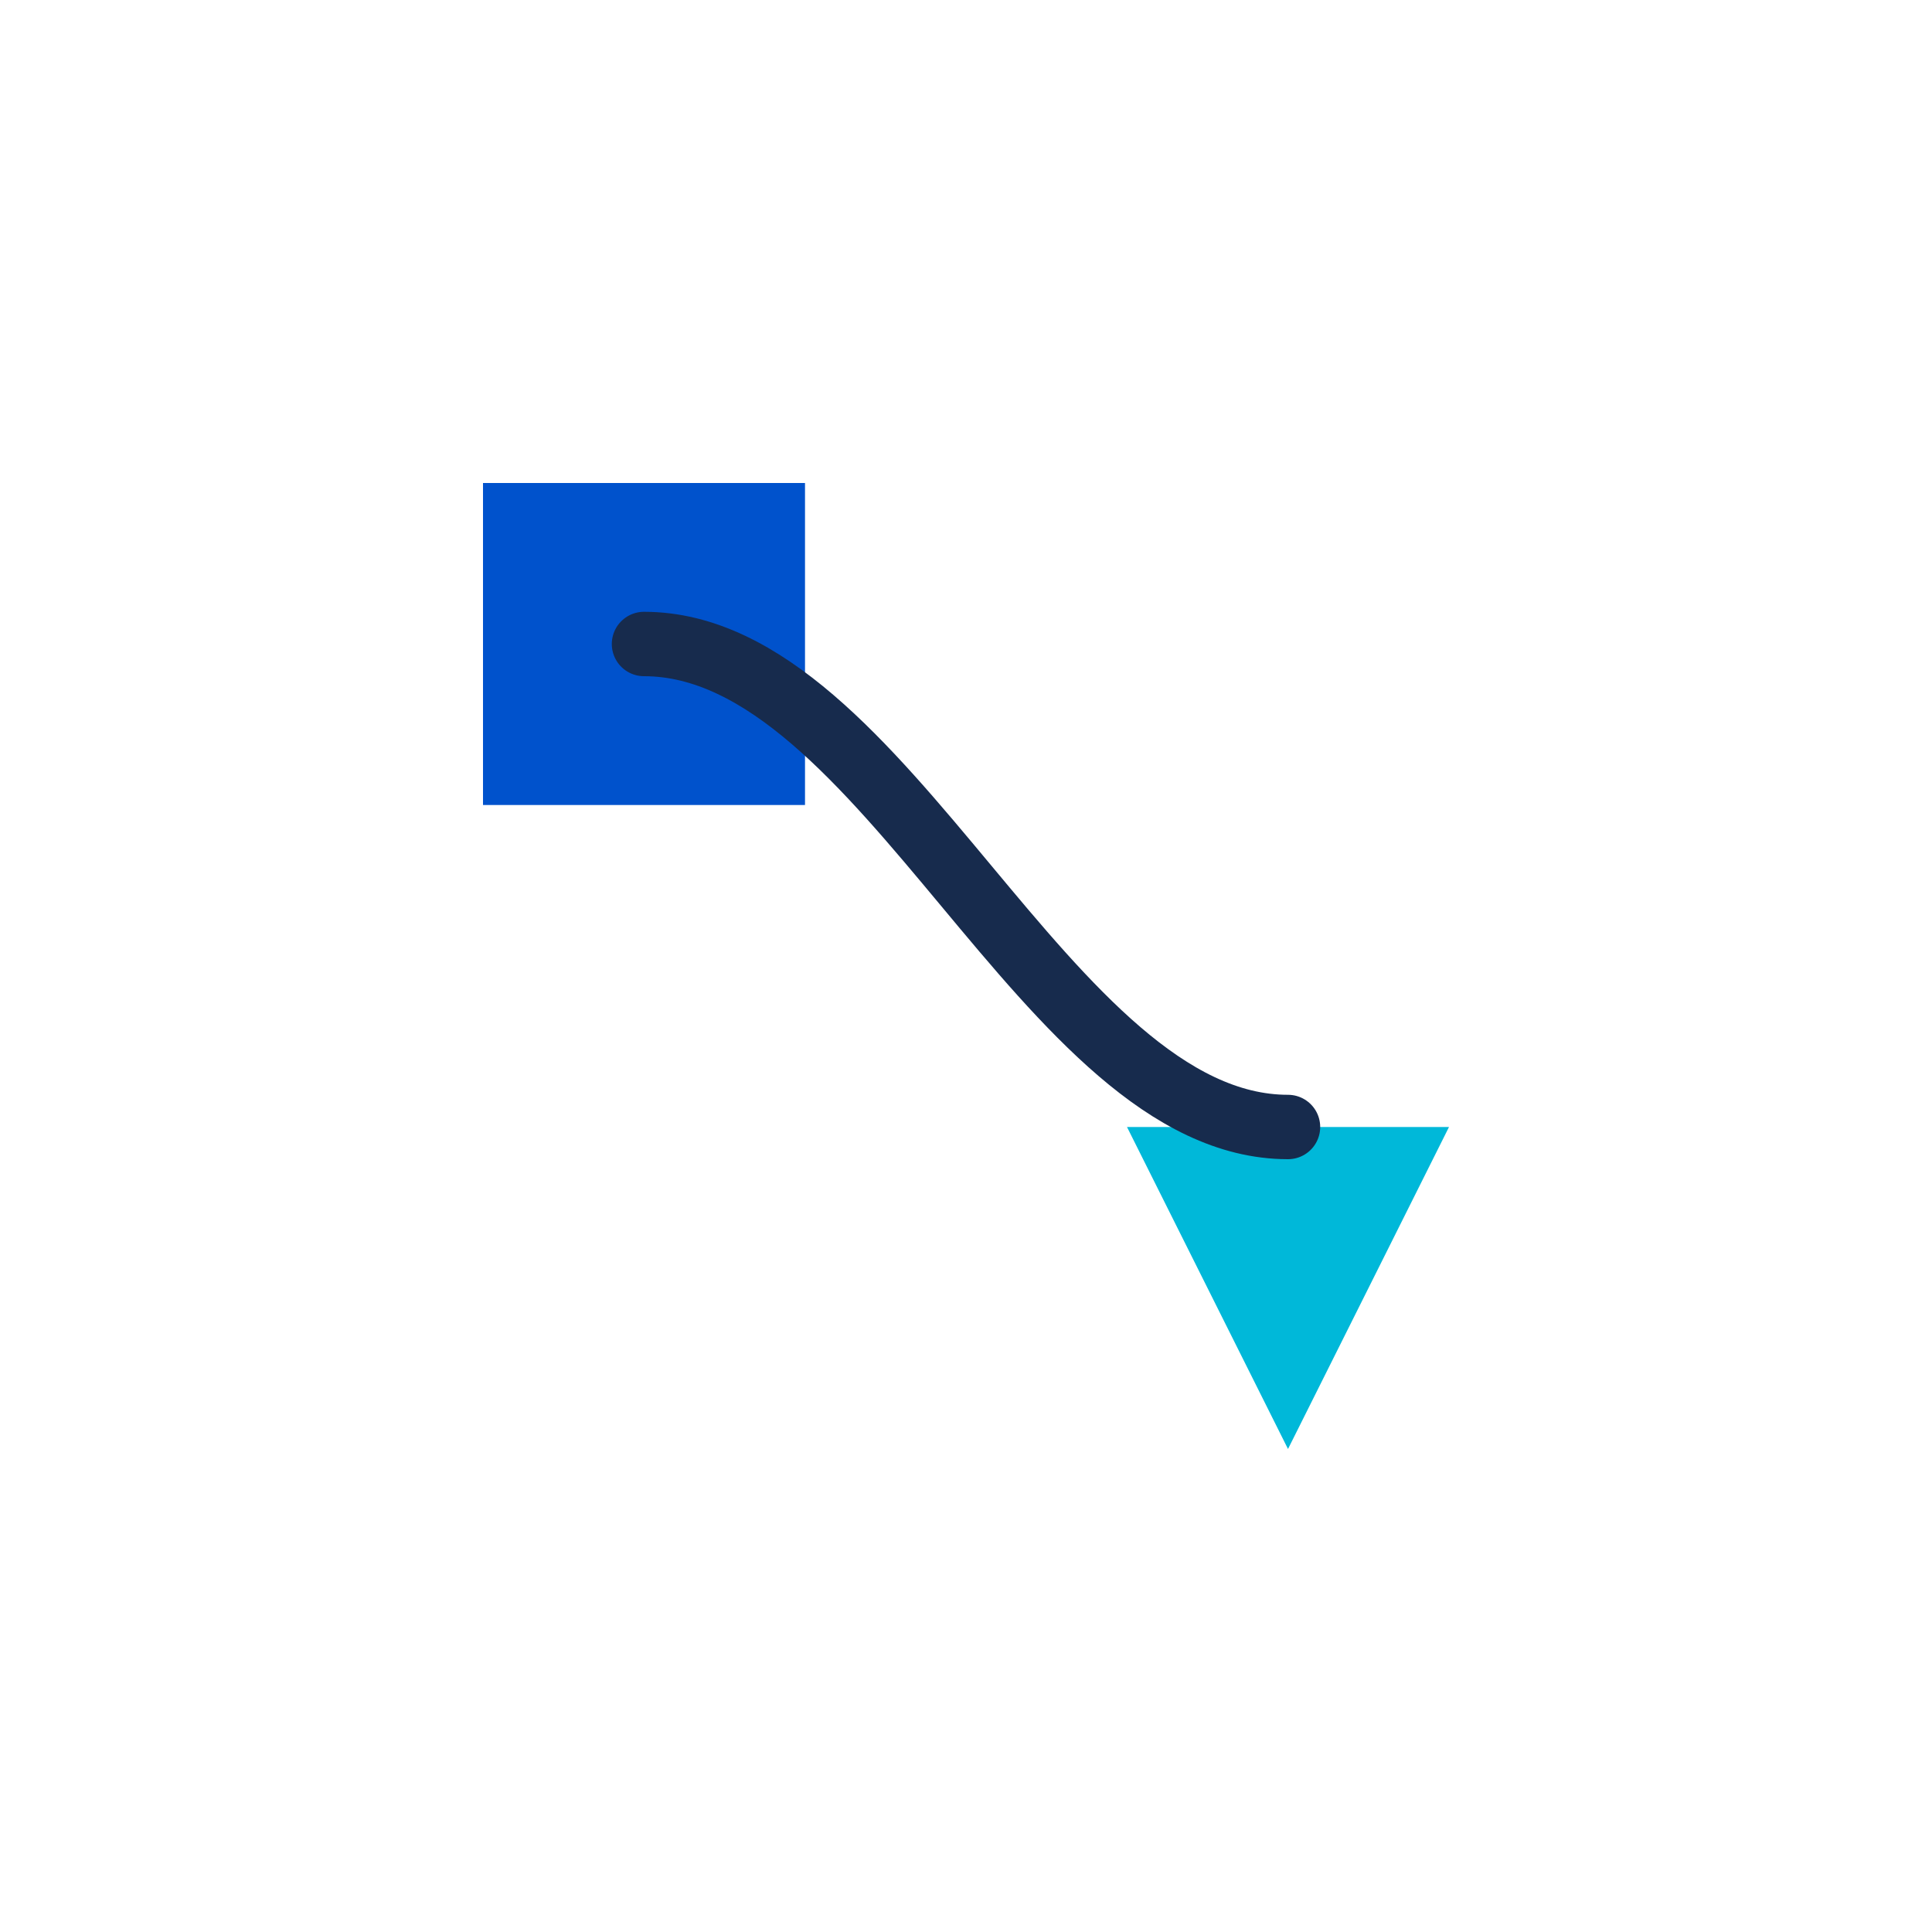 <?xml version="1.0" encoding="UTF-8"?>
<svg width="120" height="120" viewBox="0 0 120 120" xmlns="http://www.w3.org/2000/svg">
    <!-- Abstract representation of schema transformation -->
    <style>
        .shape1 { fill: #0052CC; }
        .shape2 { fill: #00B8D9; }
        .arrow { fill: none; stroke: #172B4D; stroke-width: 4; }
    </style>
    <path class="shape1" d="M30,30 L50,30 L50,50 L30,50 Z" />
    <path class="shape2" d="M70,70 L90,70 L80,90 Z" />
    <path class="arrow" d="M40,40 C55,40 65,70 80,70" stroke-linecap="round" />
</svg>